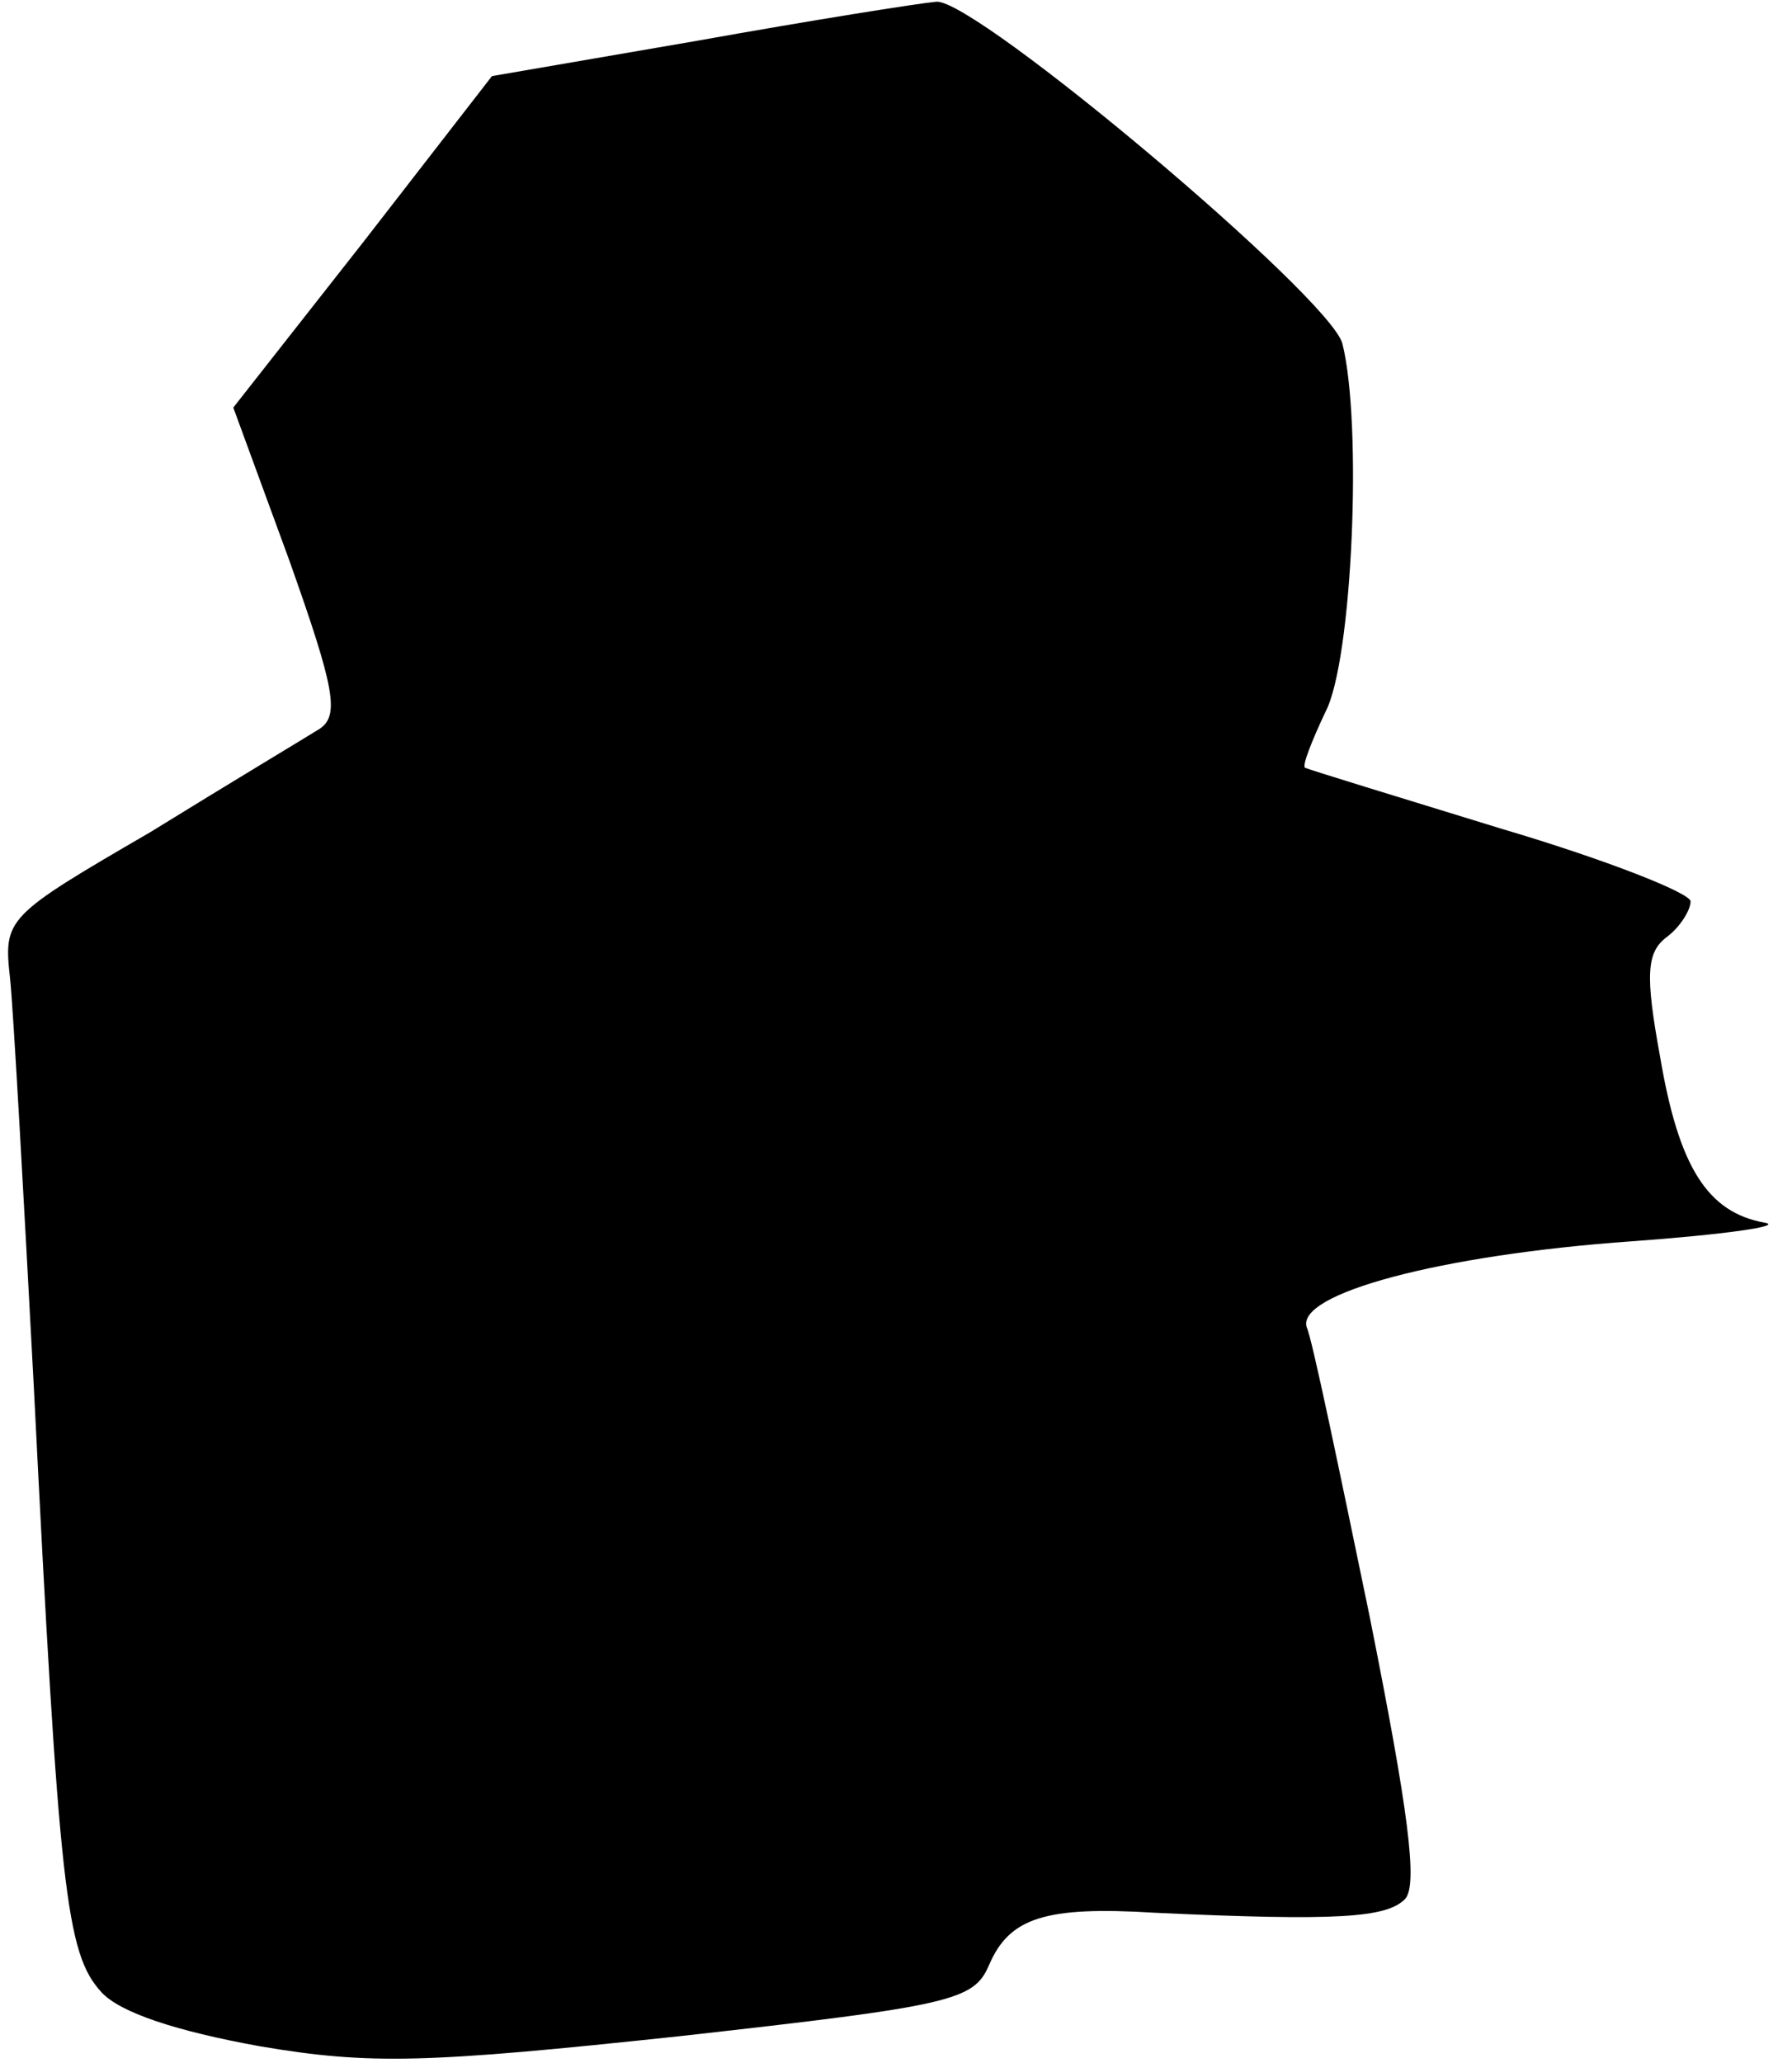 <?xml version="1.0" standalone="no"?>
<!DOCTYPE svg PUBLIC "-//W3C//DTD SVG 20010904//EN"
 "http://www.w3.org/TR/2001/REC-SVG-20010904/DTD/svg10.dtd">
<svg version="1.0" xmlns="http://www.w3.org/2000/svg"
 width="106pt" height="122pt" viewBox="0 0 106 122"
 preserveAspectRatio="xMidYMid meet">
<g transform="translate(0,122) scale(0.1,-0.1)"
fill="#000000" stroke="none">
<path fill="#000000" stroke="none" d="M413 1196 l-122 -21 -76 -98 -77 -98
33 -90 c27 -76 30 -92 18 -100 -8 -5 -53 -32 -100 -61 -86 -50 -87 -51 -83
-87 2 -20 8 -128 14 -241 15 -299 19 -335 40 -358 11 -12 44 -23 94 -32 65
-11 98 -10 248 6 161 18 174 21 183 42 12 28 33 35 98 31 108 -5 137 -3 148 8
8 8 2 53 -21 168 -18 87 -34 164 -37 170 -7 20 79 43 192 51 55 4 90 9 79 11
-34 6 -51 33 -62 98 -9 49 -8 62 4 71 8 6 14 16 14 21 0 5 -51 25 -112 43 -62
19 -114 35 -116 36 -2 1 4 16 12 33 16 30 22 171 10 218 -8 28 -216 203 -240
202 -11 -1 -74 -11 -141 -23z"/>
</g>
</svg>
